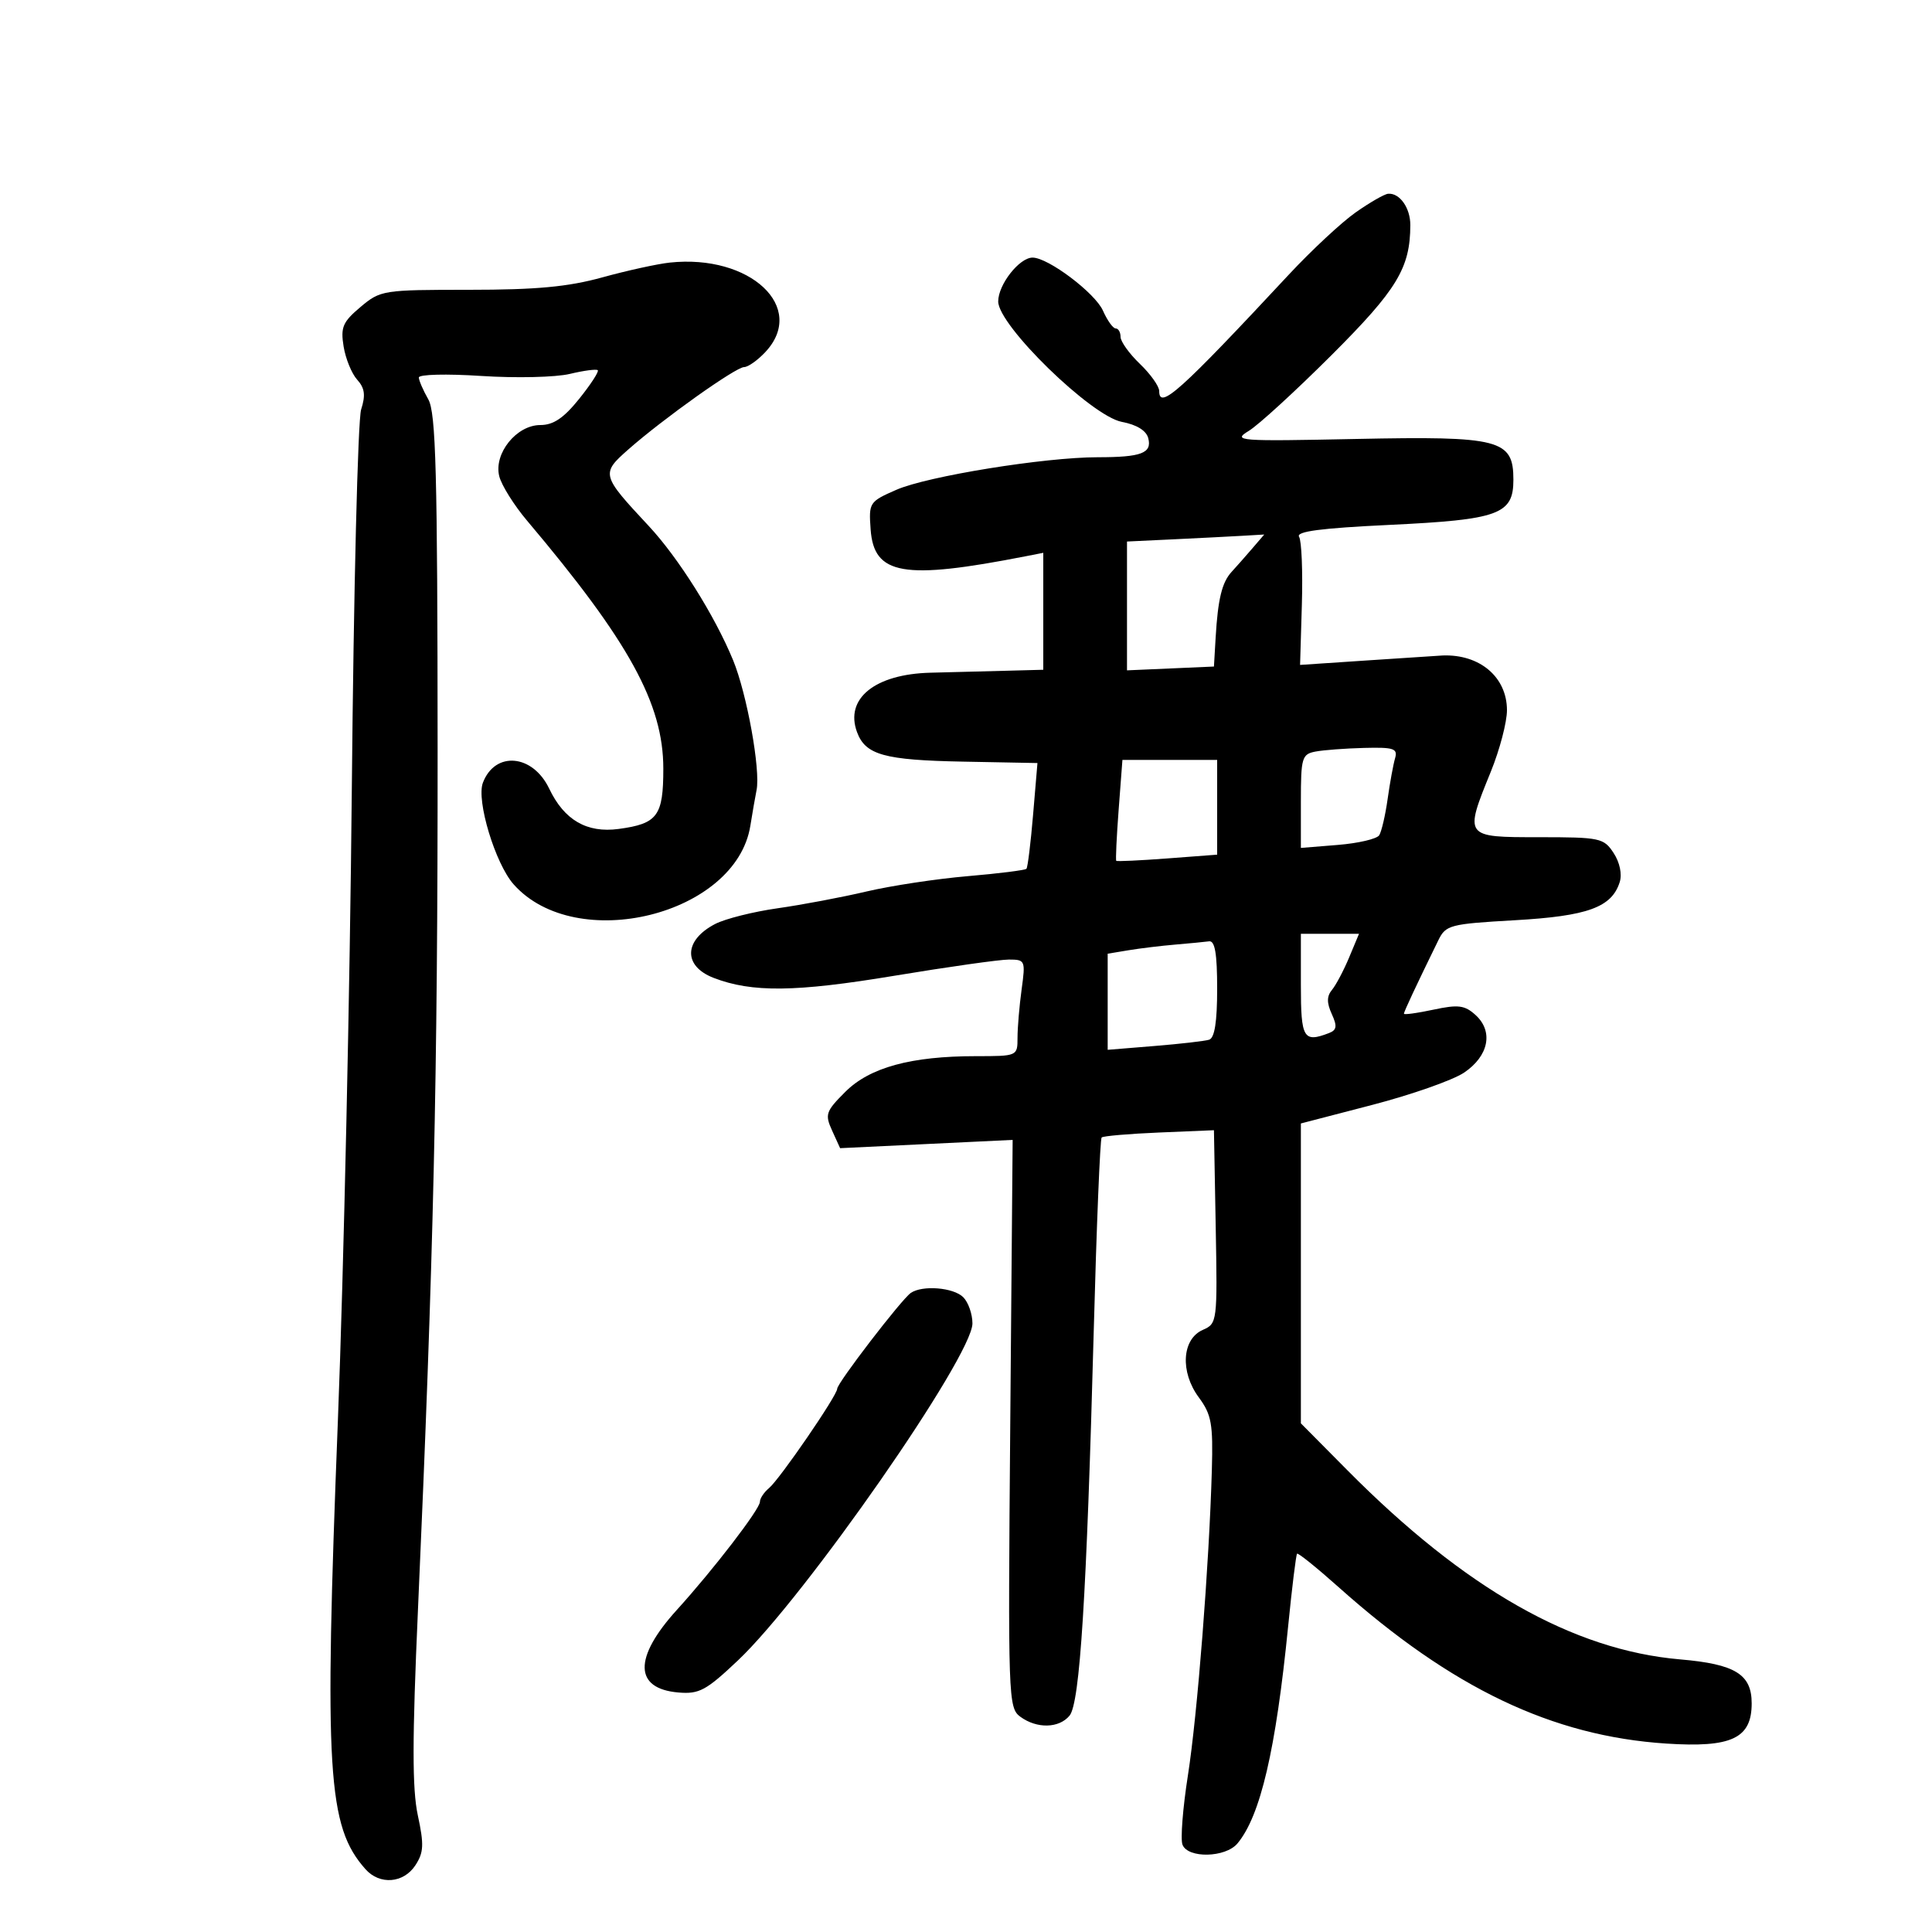 <svg xmlns="http://www.w3.org/2000/svg" width="300" height="300" viewBox="0 0 300 300" version="1.1">
	<path d="M 210.500 32.987 C 208.300 34.535, 203.629 38.884, 200.121 42.651 C 183.215 60.801, 180 63.689, 180 60.722 C 180 59.981, 178.650 58.081, 177 56.500 C 175.350 54.919, 174 53.035, 174 52.313 C 174 51.591, 173.660 51, 173.244 51 C 172.828 51, 171.938 49.757, 171.265 48.237 C 170.052 45.497, 162.761 40, 160.339 40 C 158.283 40, 155 44.188, 155 46.810 C 155 50.536, 169.464 64.621, 174.203 65.510 C 176.502 65.942, 177.991 66.858, 178.297 68.029 C 178.909 70.367, 177.236 71, 170.448 71 C 162.210 71, 144.018 73.941, 139.191 76.054 C 134.982 77.896, 134.889 78.039, 135.191 82.212 C 135.703 89.299, 140.272 90.090, 159.250 86.379 L 162 85.841 162 94.921 L 162 104 156.250 104.154 C 153.088 104.239, 147.800 104.375, 144.500 104.457 C 135.861 104.670, 131.152 108.475, 133.079 113.685 C 134.388 117.223, 137.291 118.031, 149.523 118.265 L 161.095 118.485 160.419 126.493 C 160.048 130.897, 159.583 134.681, 159.387 134.902 C 159.190 135.123, 155.086 135.640, 150.265 136.050 C 145.444 136.461, 138.373 137.532, 134.550 138.430 C 130.728 139.329, 124.514 140.502, 120.741 141.037 C 116.969 141.572, 112.613 142.666, 111.062 143.468 C 106.163 146.001, 106.048 150.010, 110.822 151.848 C 116.769 154.138, 123.521 154.062, 138.768 151.533 C 147.166 150.140, 155.215 149, 156.654 149 C 159.193 149, 159.253 149.140, 158.636 153.640 C 158.286 156.191, 158 159.566, 158 161.140 C 158 163.991, 157.980 164, 151.549 164 C 141.460 164, 135.047 165.753, 131.251 169.549 C 128.224 172.576, 128.064 173.047, 129.210 175.561 L 130.452 178.288 143.848 177.646 L 157.243 177.003 156.872 221.080 C 156.512 263.784, 156.560 265.201, 158.441 266.579 C 161.009 268.459, 164.438 268.382, 166.077 266.407 C 167.688 264.466, 168.729 247.925, 169.832 206.769 C 170.269 190.418, 170.824 176.853, 171.064 176.626 C 171.304 176.398, 175.325 176.052, 180 175.856 L 188.500 175.500 188.775 190.502 C 189.045 205.272, 189.014 205.520, 186.775 206.502 C 183.526 207.927, 183.219 213.024, 186.144 216.980 C 188.123 219.657, 188.378 221.078, 188.175 228.271 C 187.758 242.991, 185.931 266.289, 184.457 275.689 C 183.665 280.743, 183.286 285.581, 183.615 286.439 C 184.445 288.601, 190.296 288.471, 192.152 286.250 C 195.721 281.976, 198.113 271.731, 200.022 252.527 C 200.622 246.491, 201.247 241.420, 201.409 241.257 C 201.572 241.095, 204.478 243.436, 207.867 246.460 C 225.438 262.139, 241.020 269.579, 258.714 270.739 C 268.882 271.406, 272 269.941, 272 264.500 C 272 259.979, 269.440 258.404, 260.904 257.671 C 244.258 256.241, 227.470 246.704, 209.250 228.328 L 202 221.015 202 197.733 L 202 174.450 213.086 171.568 C 219.183 169.982, 225.596 167.729, 227.336 166.560 C 231.176 163.981, 231.935 160.156, 229.114 157.603 C 227.434 156.083, 226.438 155.958, 222.566 156.784 C 220.055 157.319, 218 157.601, 218 157.410 C 218 157.097, 219.911 153.018, 223.346 146 C 224.505 143.631, 225.127 143.468, 235.243 142.892 C 246.532 142.249, 250.265 140.892, 251.507 136.978 C 251.900 135.741, 251.517 133.911, 250.560 132.451 C 249.033 130.121, 248.462 130, 238.977 130 C 227.321 130, 227.345 130.033, 231.500 119.808 C 232.875 116.424, 234 112.137, 234 110.282 C 234 105.143, 229.783 101.559, 224 101.783 C 223.725 101.793, 218.634 102.127, 212.688 102.525 L 201.875 103.247 202.153 93.874 C 202.306 88.718, 202.111 83.984, 201.721 83.354 C 201.206 82.523, 205.068 82.014, 215.755 81.505 C 232.748 80.696, 235 79.876, 235 74.500 C 235 68.235, 232.950 67.702, 210.591 68.162 C 192.198 68.540, 191.334 68.475, 193.916 66.905 C 195.414 65.994, 201.198 60.696, 206.771 55.132 C 216.940 44.976, 218.980 41.609, 218.994 34.950 C 219 32.282, 217.341 29.939, 215.550 30.086 C 214.972 30.134, 212.700 31.439, 210.500 32.987 M 104 40.774 C 102.075 40.980, 97.359 42.015, 93.520 43.074 C 88.201 44.542, 83.282 45, 72.847 45 C 59.461 45, 59.082 45.060, 55.974 47.675 C 53.222 49.991, 52.870 50.814, 53.355 53.799 C 53.663 55.696, 54.611 58.018, 55.463 58.959 C 56.642 60.262, 56.789 61.365, 56.078 63.585 C 55.565 65.188, 54.913 91.700, 54.630 122.500 C 54.347 153.300, 53.375 197.400, 52.470 220.500 C 50.327 275.205, 50.843 283.599, 56.755 290.250 C 58.960 292.731, 62.665 292.442, 64.497 289.644 C 65.799 287.658, 65.859 286.442, 64.881 281.894 C 63.999 277.795, 64.003 270.138, 64.899 250 C 67.327 195.397, 67.974 167.083, 67.952 116.500 C 67.933 73.287, 67.688 64.078, 66.500 62 C 65.714 60.625, 65.055 59.105, 65.035 58.621 C 65.016 58.132, 69.323 58.025, 74.750 58.379 C 80.112 58.729, 86.287 58.587, 88.472 58.063 C 90.656 57.539, 92.614 57.281, 92.822 57.489 C 93.030 57.697, 91.730 59.697, 89.933 61.934 C 87.535 64.917, 85.930 66, 83.905 66 C 80.196 66, 76.640 70.431, 77.524 73.952 C 77.875 75.348, 79.813 78.446, 81.831 80.835 C 97.682 99.603, 103 109.280, 103 119.356 C 103 126.701, 102.106 127.908, 96.060 128.719 C 91.121 129.381, 87.607 127.342, 85.280 122.461 C 82.726 117.105, 76.869 116.584, 74.983 121.545 C 73.936 124.299, 76.906 134.110, 79.758 137.322 C 89.449 148.232, 114.299 142.079, 116.515 128.221 C 116.843 126.174, 117.276 123.683, 117.479 122.684 C 118.116 119.545, 115.976 107.711, 113.829 102.500 C 110.971 95.564, 105.336 86.605, 100.723 81.660 C 93.358 73.767, 93.301 73.554, 97.563 69.795 C 102.944 65.046, 114.255 57, 115.548 57 C 116.155 57, 117.630 55.958, 118.826 54.686 C 125.353 47.738, 116.507 39.437, 104 40.774 M 182.250 83.743 L 175 84.088 175 94.089 L 175 104.091 181.750 103.796 L 188.500 103.500 188.764 99 C 189.115 93.014, 189.747 90.416, 191.252 88.789 C 191.938 88.046, 193.357 86.439, 194.405 85.219 L 196.310 83 192.905 83.199 C 191.032 83.308, 186.238 83.553, 182.250 83.743 M 204.250 116.706 C 202.163 117.108, 202 117.665, 202 124.402 L 202 131.665 207.750 131.198 C 210.912 130.942, 213.798 130.268, 214.161 129.701 C 214.525 129.133, 215.113 126.606, 215.468 124.085 C 215.823 121.563, 216.344 118.713, 216.624 117.750 C 217.068 116.228, 216.443 116.018, 211.817 116.136 C 208.893 116.211, 205.488 116.467, 204.250 116.706 M 173.704 125.727 C 173.383 129.976, 173.216 133.549, 173.333 133.667 C 173.451 133.784, 177.024 133.617, 181.273 133.296 L 189 132.711 189 125.356 L 189 118 181.644 118 L 174.289 118 173.704 125.727 M 202 153 C 202 161.255, 202.400 161.935, 206.358 160.416 C 207.578 159.948, 207.665 159.358, 206.793 157.446 C 206.002 155.709, 206.013 154.690, 206.832 153.703 C 207.451 152.957, 208.648 150.694, 209.492 148.673 L 211.027 145 206.513 145 L 202 145 202 153 M 182.500 146.675 C 180.300 146.861, 177.037 147.256, 175.250 147.552 L 172 148.091 172 155.552 L 172 163.014 179.250 162.423 C 183.238 162.099, 187.063 161.660, 187.750 161.448 C 188.605 161.184, 189 158.684, 189 153.531 C 189 148.083, 188.654 146.046, 187.750 146.168 C 187.063 146.261, 184.700 146.488, 182.500 146.675 M 141.429 200.765 C 139.986 201.756, 130 214.759, 130 215.648 C 130 216.686, 121.071 229.696, 119.416 231.070 C 118.637 231.716, 118 232.674, 118 233.198 C 118 234.337, 110.802 243.703, 105.088 250 C 98.349 257.427, 98.446 262.223, 105.348 262.810 C 108.563 263.084, 109.651 262.498, 114.581 257.835 C 124.997 247.984, 151 210.616, 151 205.499 C 151 204.046, 150.357 202.214, 149.571 201.429 C 148.062 199.919, 143.235 199.526, 141.429 200.765" stroke="none" fill="black" fill-rule="evenodd"/>
</svg>